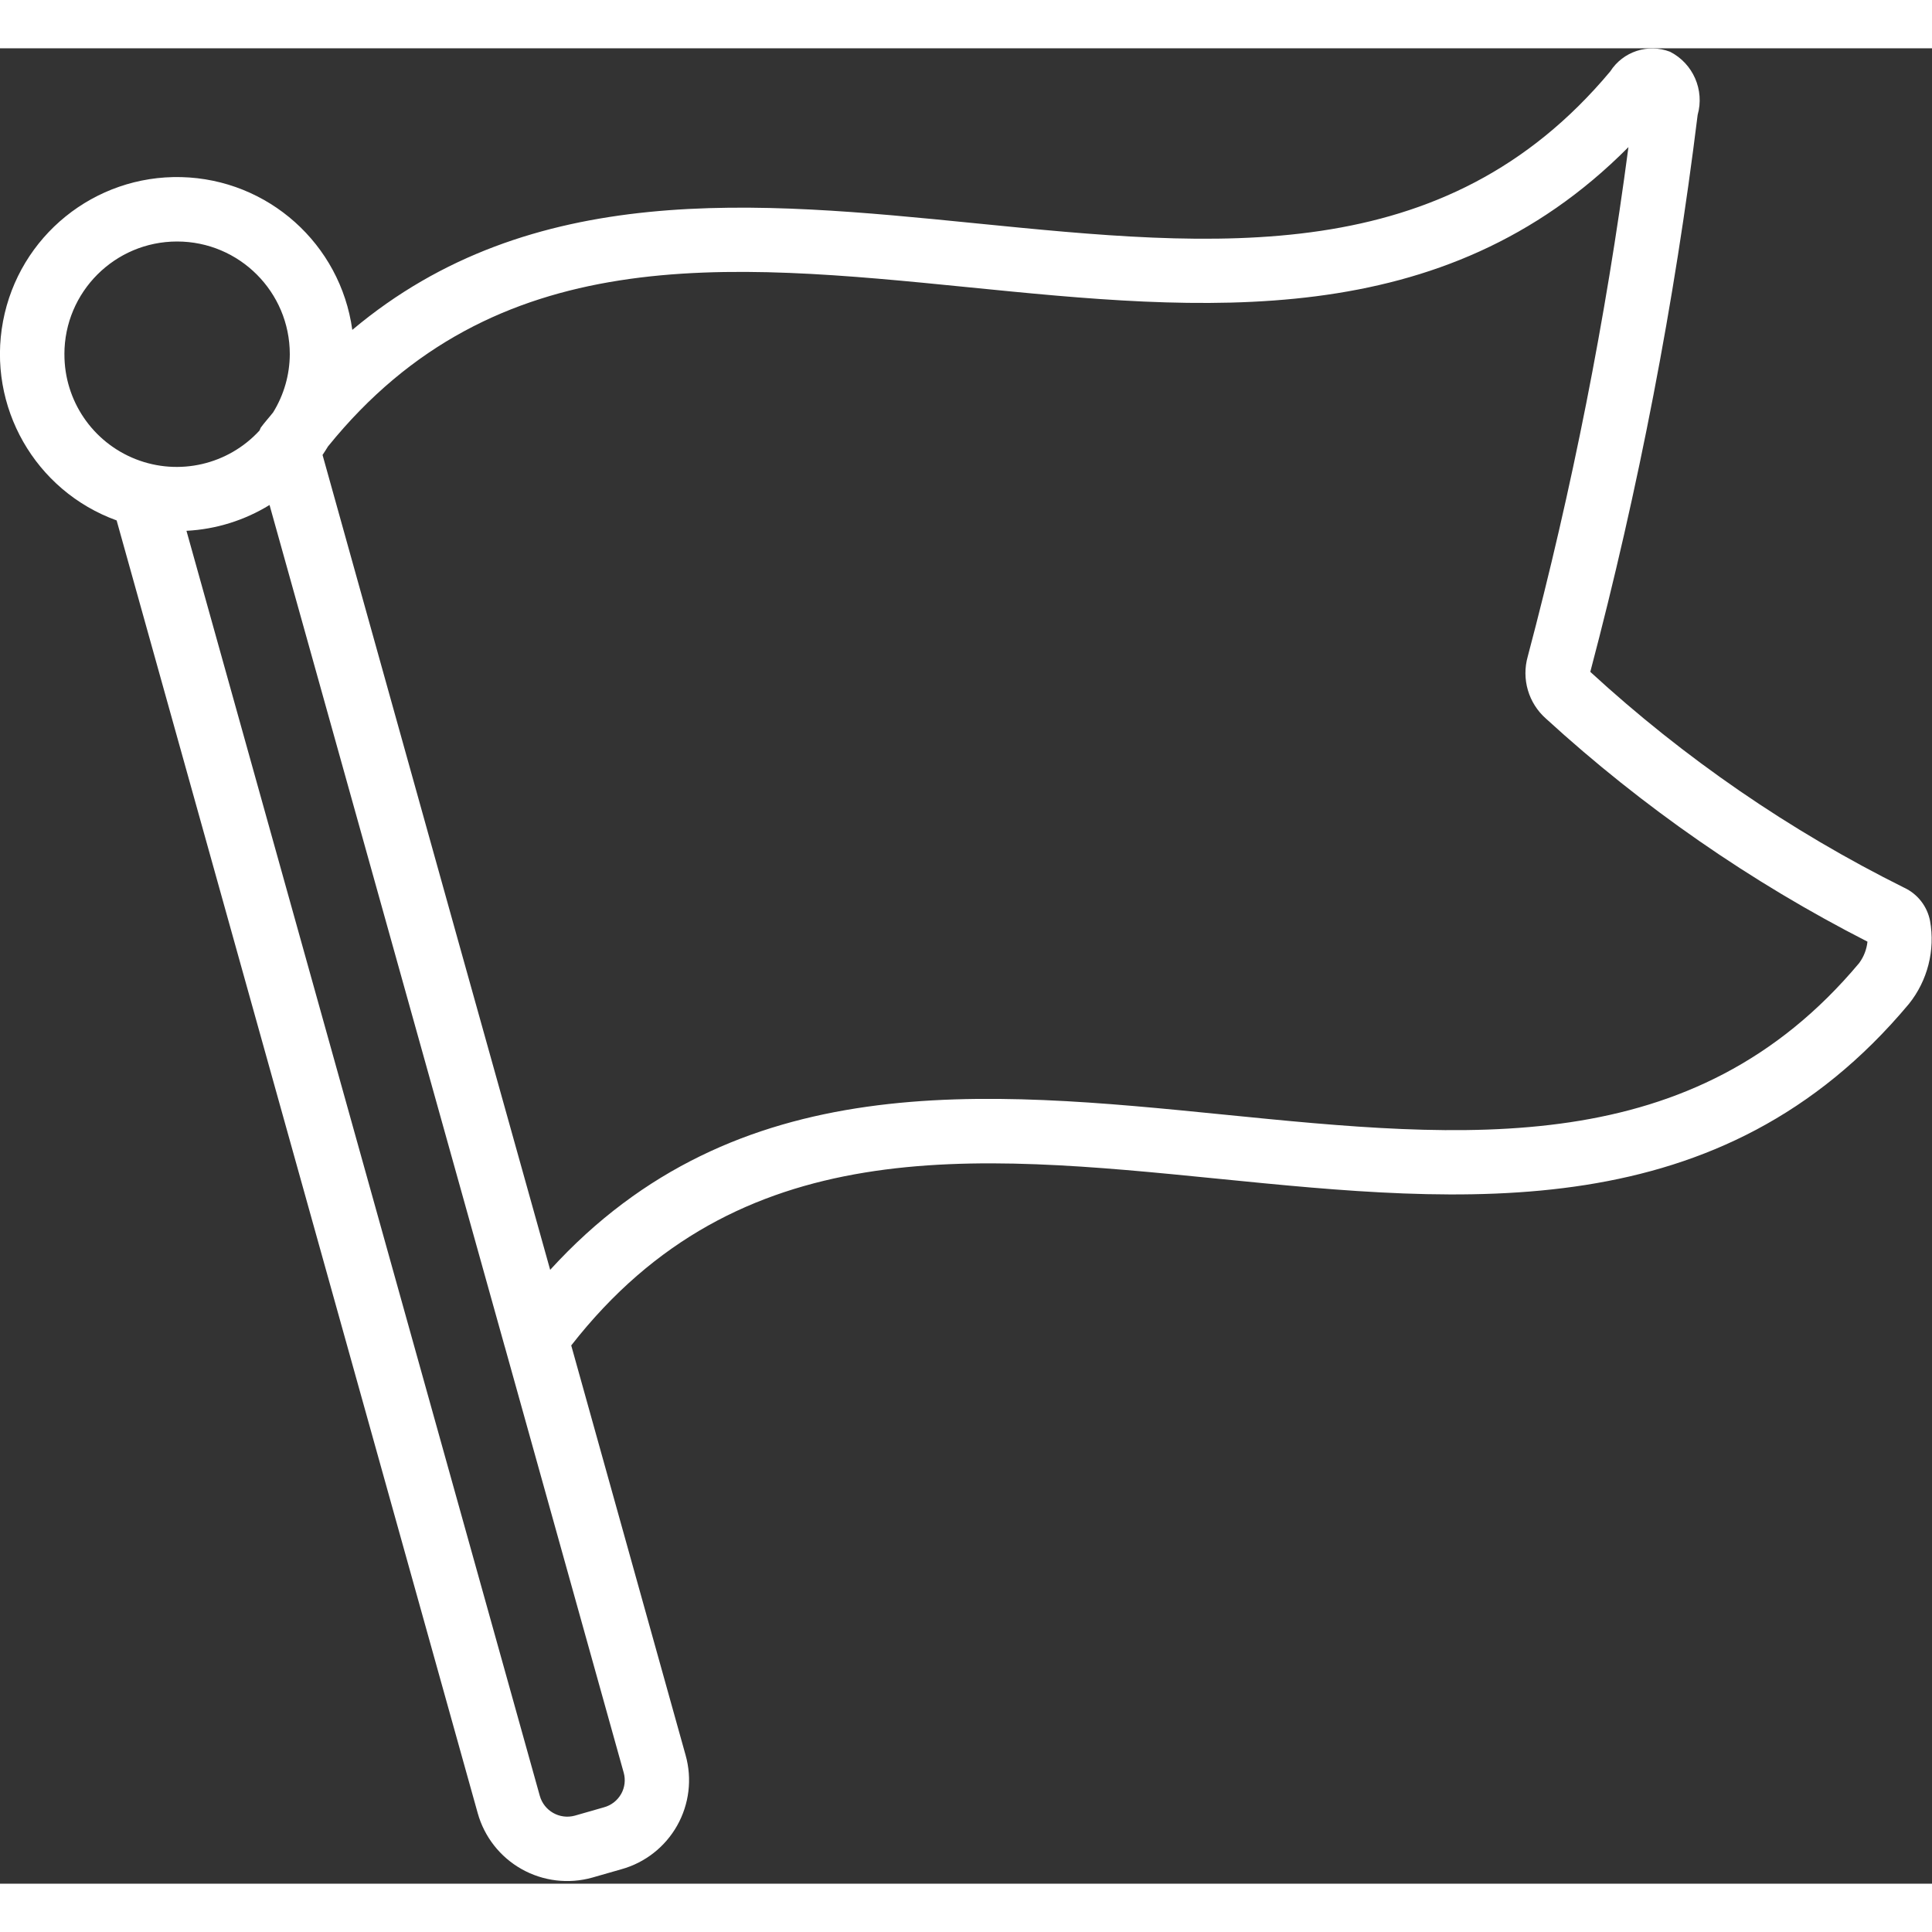 <?xml version="1.0"?>
<svg xmlns="http://www.w3.org/2000/svg" height="512px" viewBox="0 0 60 57" width="512px" class=""><rect x="0" y="0" width="60" height="57" fill="#333333" stroke="none"/><g><g id="Page-1" fill="none" fill-rule="evenodd"><g id="031---Flag" fill="rgb(0,0,0)" fill-rule="nonzero" transform="translate(-1)"><path id="Shape" d="m60.137 26.069c-3.549-1.765-6.831-4.022-9.749-6.704 1.501-5.684 2.615-11.462 3.334-17.297.218-.774-.141-1.595-.857-1.961-.685-.263-1.461-.008-1.857.61-5.159 6.171-12.237 5.463-19.726 4.716-6.796-.68-13.784-1.357-19.341 3.312-.368-2.669-2.616-4.678-5.31-4.745-2.694-.066-5.038 1.829-5.537 4.477s.995 5.267 3.528 6.185l11.214 40.147c.206.738.697 1.363 1.364 1.738s1.457.47 2.194.263l.904-.259c.735-.204 1.358-.693 1.732-1.357.374-.664.469-1.451.262-2.185l-3.552-12.725c5.189-6.648 12.422-5.943 20.079-5.178 7.678.766 15.62 1.56 21.459-5.423l.003-.003c.582-.726.822-1.667.658-2.583-.088-.451-.386-.834-.803-1.029zm-57.137-16.569c0-1.933 1.567-3.5 3.5-3.5s3.5 1.567 3.5 3.5c-.003.638-.182 1.263-.517 1.806-.127.162-.26.305-.385.475-.015.029-.028.059-.039.09-.974 1.061-2.5 1.415-3.841.89-1.341-.525-2.222-1.82-2.217-3.26zm17.289 44.714c-.115.204-.308.353-.534.414l-.904.259c-.47.128-.956-.147-1.087-.616l-10.973-39.286c.914-.047 1.801-.323 2.58-.802l7.306 26.145.003.007 3.689 13.214c.063.223.035.463-.079.665zm38.454-25.811c-5.159 6.168-12.233 5.462-19.724 4.713-7.46-.746-15.159-1.514-20.933 4.82-1.881-6.72-3.759-13.441-5.634-20.164l-1.435-5.143c.059-.085.113-.174.168-.263 5.177-6.404 12.333-5.699 19.899-4.944 7.239.723 14.711 1.47 20.489-4.354-.705 5.334-1.749 10.618-3.127 15.818-.199.7.021 1.452.567 1.933 3.002 2.746 6.36 5.075 9.983 6.925-.025.238-.112.465-.253.658z" data-original="#000000" class="active-path" data-old_color="#000000" fill="#FFFFFF"/></g></g></g> </svg>
